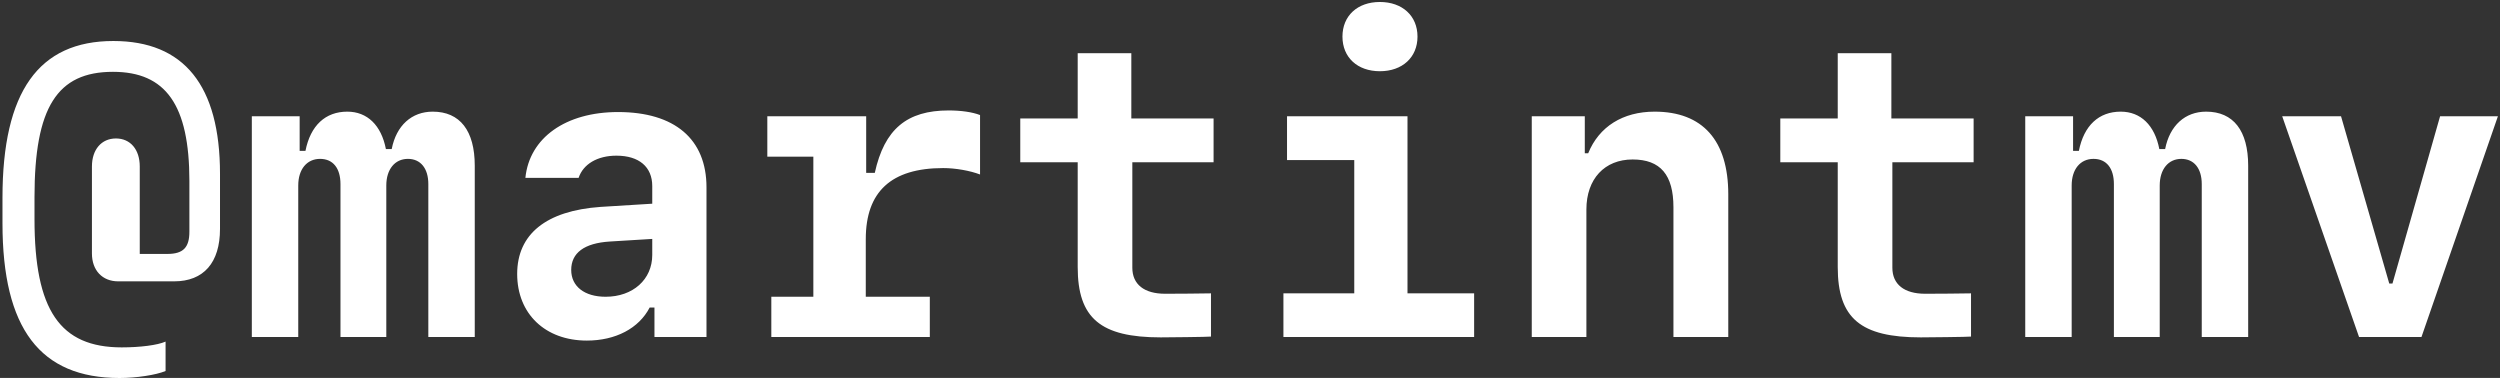 <svg width="549" height="83" viewBox="0 0 549 83" fill="none" xmlns="http://www.w3.org/2000/svg">
<rect x="0" y="0" width="549" height="83" fill="#333333" stroke="none"/>
<path d="M26.253 83.009C8.807 83.009 0.545 72.154 0.545 49.039V43.414C0.545 20.123 8.499 9.005 24.891 9.005C40.403 9.005 48.313 18.761 48.313 38.185V50.27C48.313 57.696 44.71 61.783 38.25 61.783H25.945C22.474 61.783 20.189 59.366 20.189 55.675V36.559C20.189 32.823 22.298 30.406 25.462 30.406C28.626 30.406 30.691 32.823 30.691 36.559V55.763H36.756C40.227 55.763 41.59 54.356 41.59 50.885V39.767C41.59 23.023 36.404 15.773 24.803 15.773C12.542 15.773 7.576 23.595 7.576 43.282V48.116C7.576 68.111 13.157 76.285 26.736 76.285C30.735 76.285 34.602 75.802 36.36 75.011V81.471C34.251 82.35 29.944 83.009 26.253 83.009ZM104.256 36.383V74H94.061V40.426C94.061 36.954 92.347 34.889 89.578 34.889C86.722 34.889 84.832 37.174 84.832 40.733V74H74.769V40.426C74.769 36.954 73.143 34.889 70.286 34.889C67.386 34.889 65.496 37.174 65.496 40.733V74H55.301V25.528H65.804V33.131H67.078C68.177 27.55 71.473 24.518 76.263 24.518C80.657 24.518 83.733 27.506 84.744 32.735H86.019C87.029 27.55 90.413 24.518 95.027 24.518C101.004 24.518 104.256 28.692 104.256 36.383ZM128.865 74.791C119.725 74.791 113.572 68.902 113.572 60.157C113.572 51.412 119.944 46.27 131.897 45.435L143.235 44.732V40.865C143.235 36.647 140.335 34.185 135.369 34.185C131.194 34.185 128.074 36.031 127.063 39.063H115.374C116.253 30.274 124.207 24.605 135.721 24.605C148.157 24.605 155.145 30.538 155.145 41.129V74H143.719V67.54H142.664C140.291 72.11 135.193 74.791 128.865 74.791ZM132.996 65.167C138.973 65.167 143.235 61.388 143.235 55.982V52.467L133.919 53.038C128.294 53.39 125.438 55.543 125.438 59.278C125.438 62.882 128.338 65.167 132.996 65.167ZM190.213 37.965H192.103C194.212 28.341 199.178 24.254 208.318 24.254C211.043 24.254 213.504 24.605 215.218 25.265V38.316C213.021 37.481 209.856 36.91 207.132 36.91C195.706 36.91 190.125 42.096 190.125 52.511V65.167H204.188V74H169.383V65.167H178.611V34.405H168.504V25.528H190.213V37.965ZM236.663 11.685H248.44V26.012H266.502V35.636H248.66V58.795C248.66 62.442 251.253 64.508 255.867 64.508C257.01 64.508 265.403 64.464 265.931 64.42V73.912C265.447 74 255.867 74.088 254.9 74.088C241.717 74.088 236.663 69.913 236.663 58.663V35.636H224.051V26.012H236.663V11.685ZM303.021 15.641C298.099 15.641 294.803 12.608 294.803 8.038C294.803 3.468 298.099 0.436 303.021 0.436C307.942 0.436 311.282 3.468 311.282 8.038C311.282 12.608 307.942 15.641 303.021 15.641ZM323.719 74H281.839V64.42H297.396V35.152H282.63V25.528H309.085V64.42H323.719V74ZM336.375 74V25.528H348.021V33.658H348.768C351.141 27.814 356.37 24.518 363.357 24.518C373.904 24.518 379.529 30.846 379.529 42.667V74H367.488V45.523C367.488 38.404 364.632 35.02 358.523 35.02C352.371 35.02 348.372 39.283 348.372 46.007V74H336.375ZM403.567 11.685H415.345V26.012H433.406V35.636H415.564V58.795C415.564 62.442 418.157 64.508 422.771 64.508C423.914 64.508 432.308 64.464 432.835 64.42V73.912C432.352 74 422.771 74.088 421.805 74.088C408.621 74.088 403.567 69.913 403.567 58.663V35.636H390.955V26.012H403.567V11.685ZM493.699 36.383V74H483.504V40.426C483.504 36.954 481.79 34.889 479.021 34.889C476.165 34.889 474.275 37.174 474.275 40.733V74H464.212V40.426C464.212 36.954 462.586 34.889 459.729 34.889C456.829 34.889 454.939 37.174 454.939 40.733V74H444.744V25.528H455.247V33.131H456.521C457.62 27.55 460.916 24.518 465.706 24.518C470.101 24.518 473.177 27.506 474.188 32.735H475.462C476.473 27.55 479.856 24.518 484.471 24.518C490.447 24.518 493.699 28.692 493.699 36.383ZM501.17 25.528H514.09L524.681 62.267H525.384L535.843 25.528H548.543L531.756 74H518.045L501.17 25.528Z" fill="white"/>
</svg>
